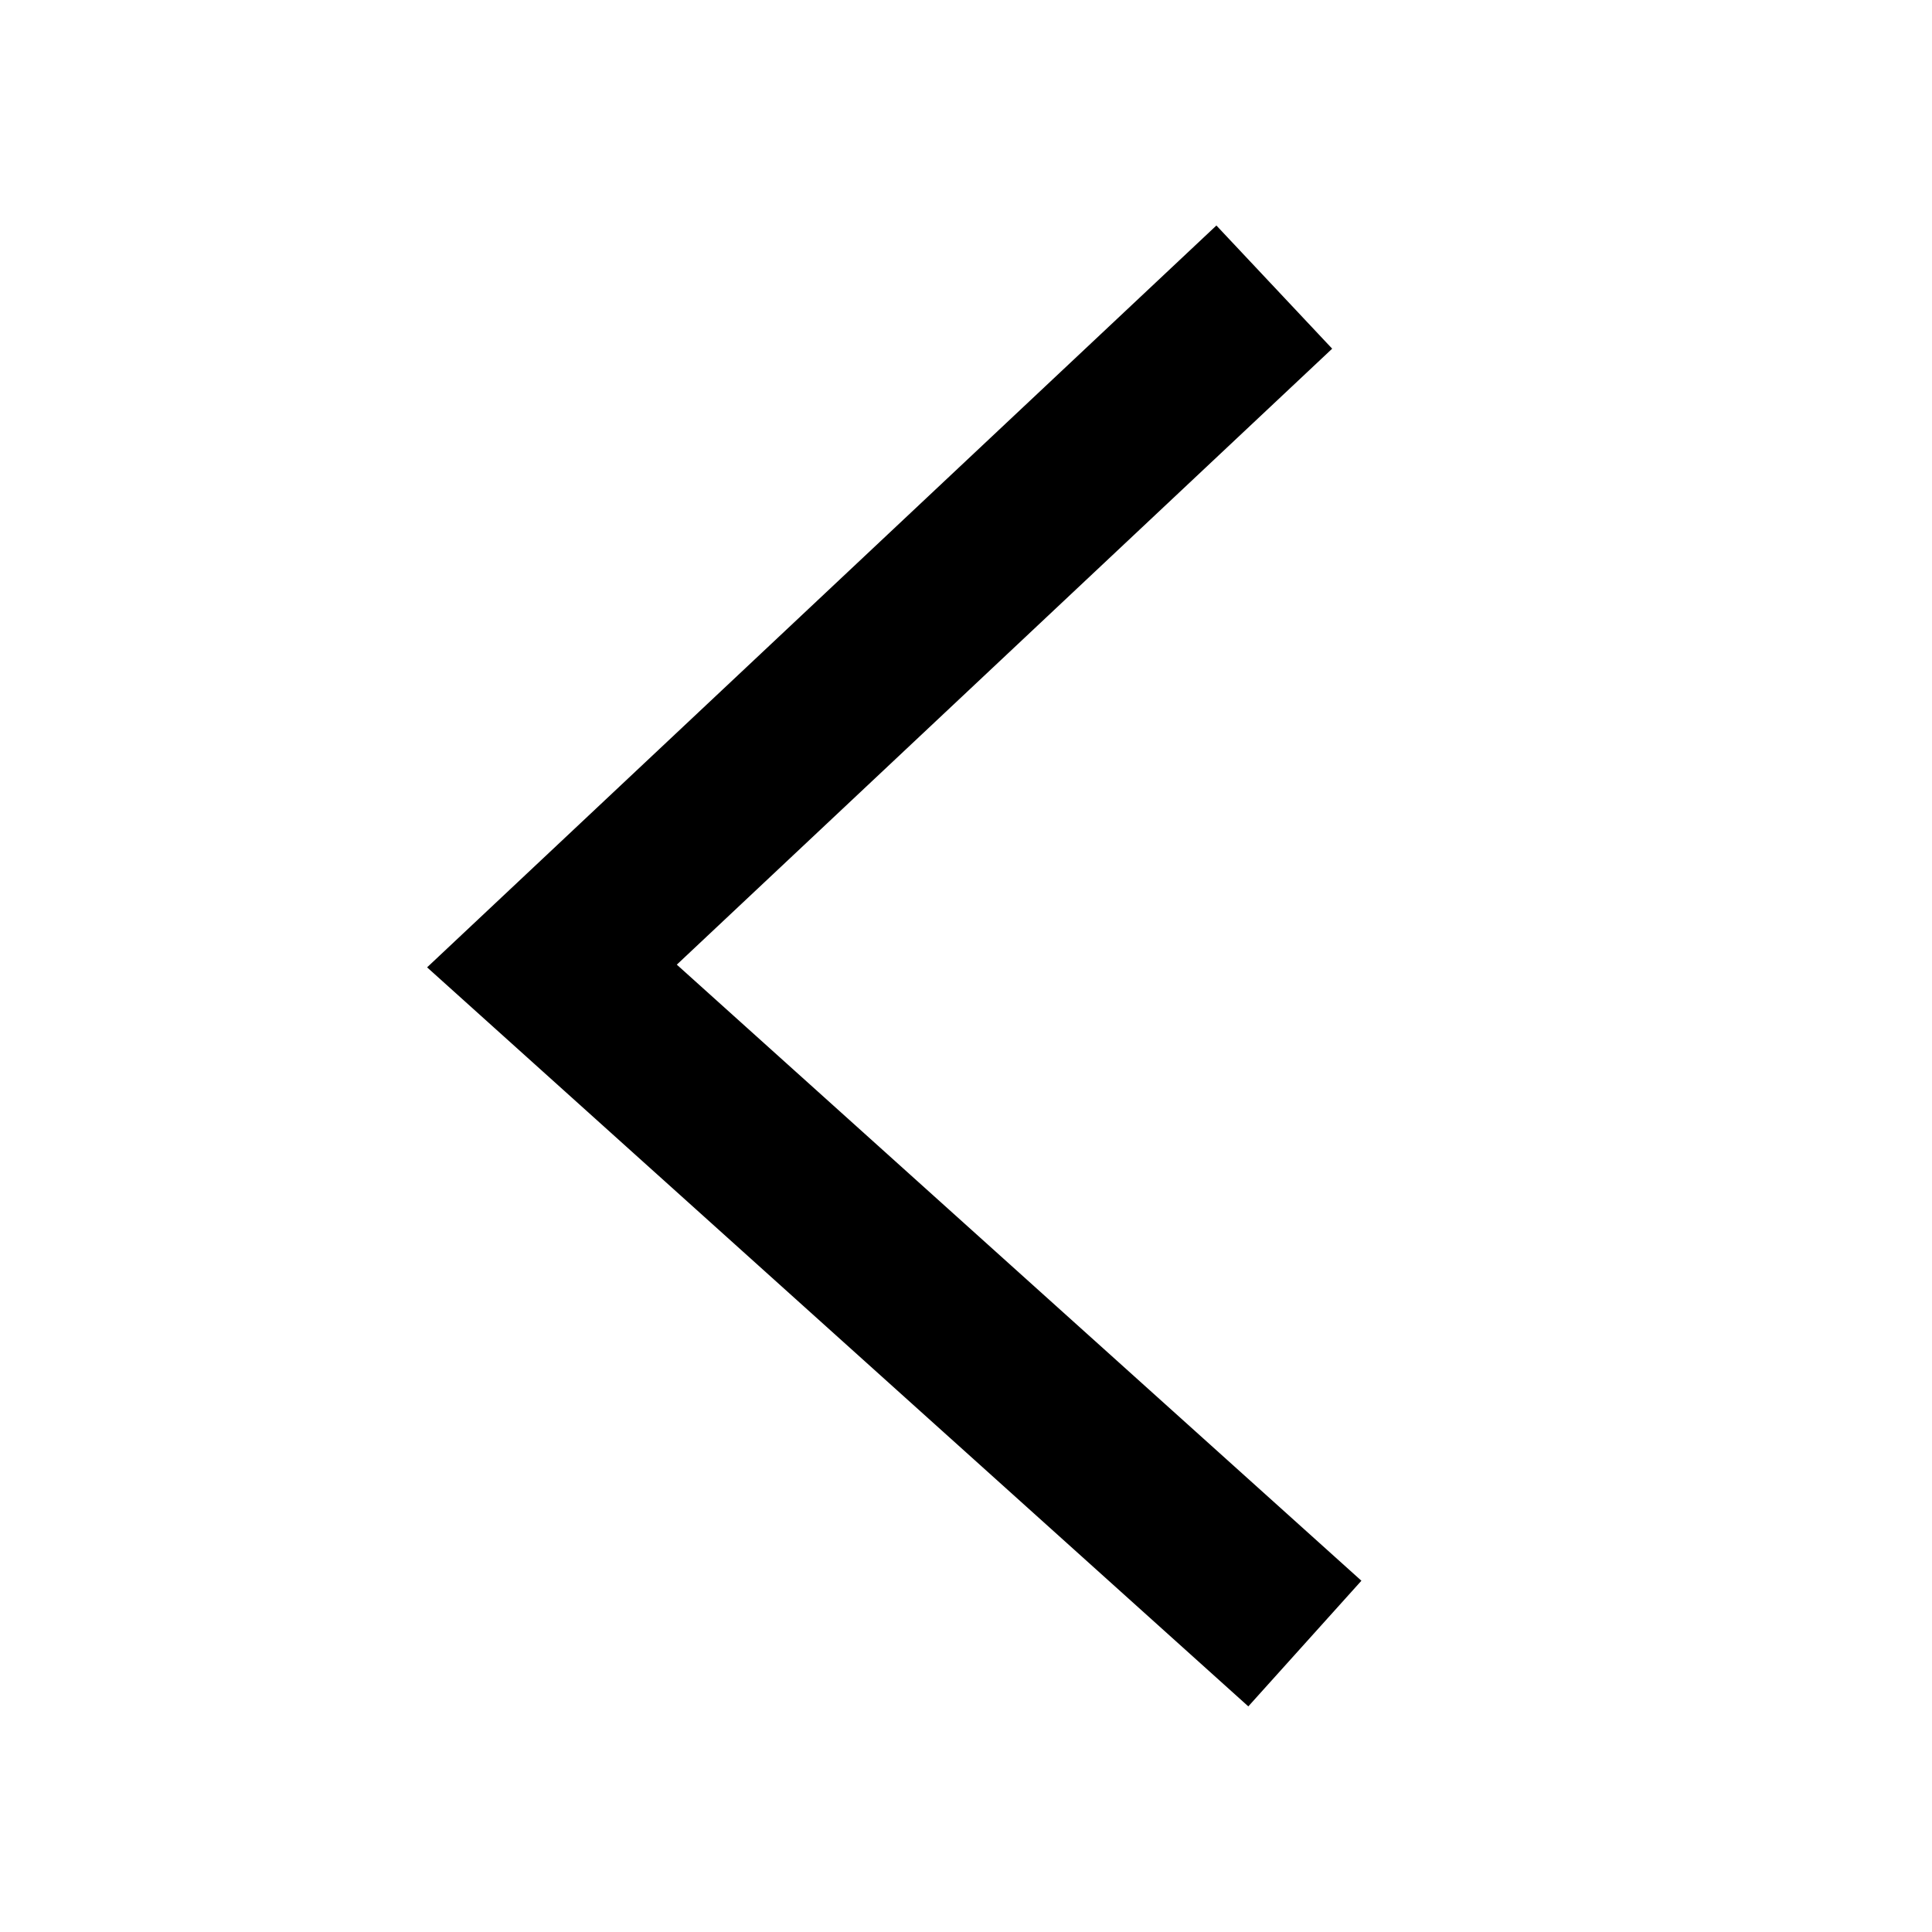 <svg width="16" height="16" viewBox="0 0 16 16" xmlns="http://www.w3.org/2000/svg">
    <defs>
        <clipPath id="7lhqftqk5a">
            <path d="M1920 0v4576H0V0h1920z"/>
        </clipPath>
    </defs>
    <g clip-path="url(#7lhqftqk5a)" transform="translate(-1377 -1284)">
        <path d="m1387.286 1297.143-5.715-5.143 5.472-5.143" stroke="#000" stroke-width="1.4" fill="none" stroke-linecap="square" stroke-miterlimit="10"/>
    </g>
</svg>
